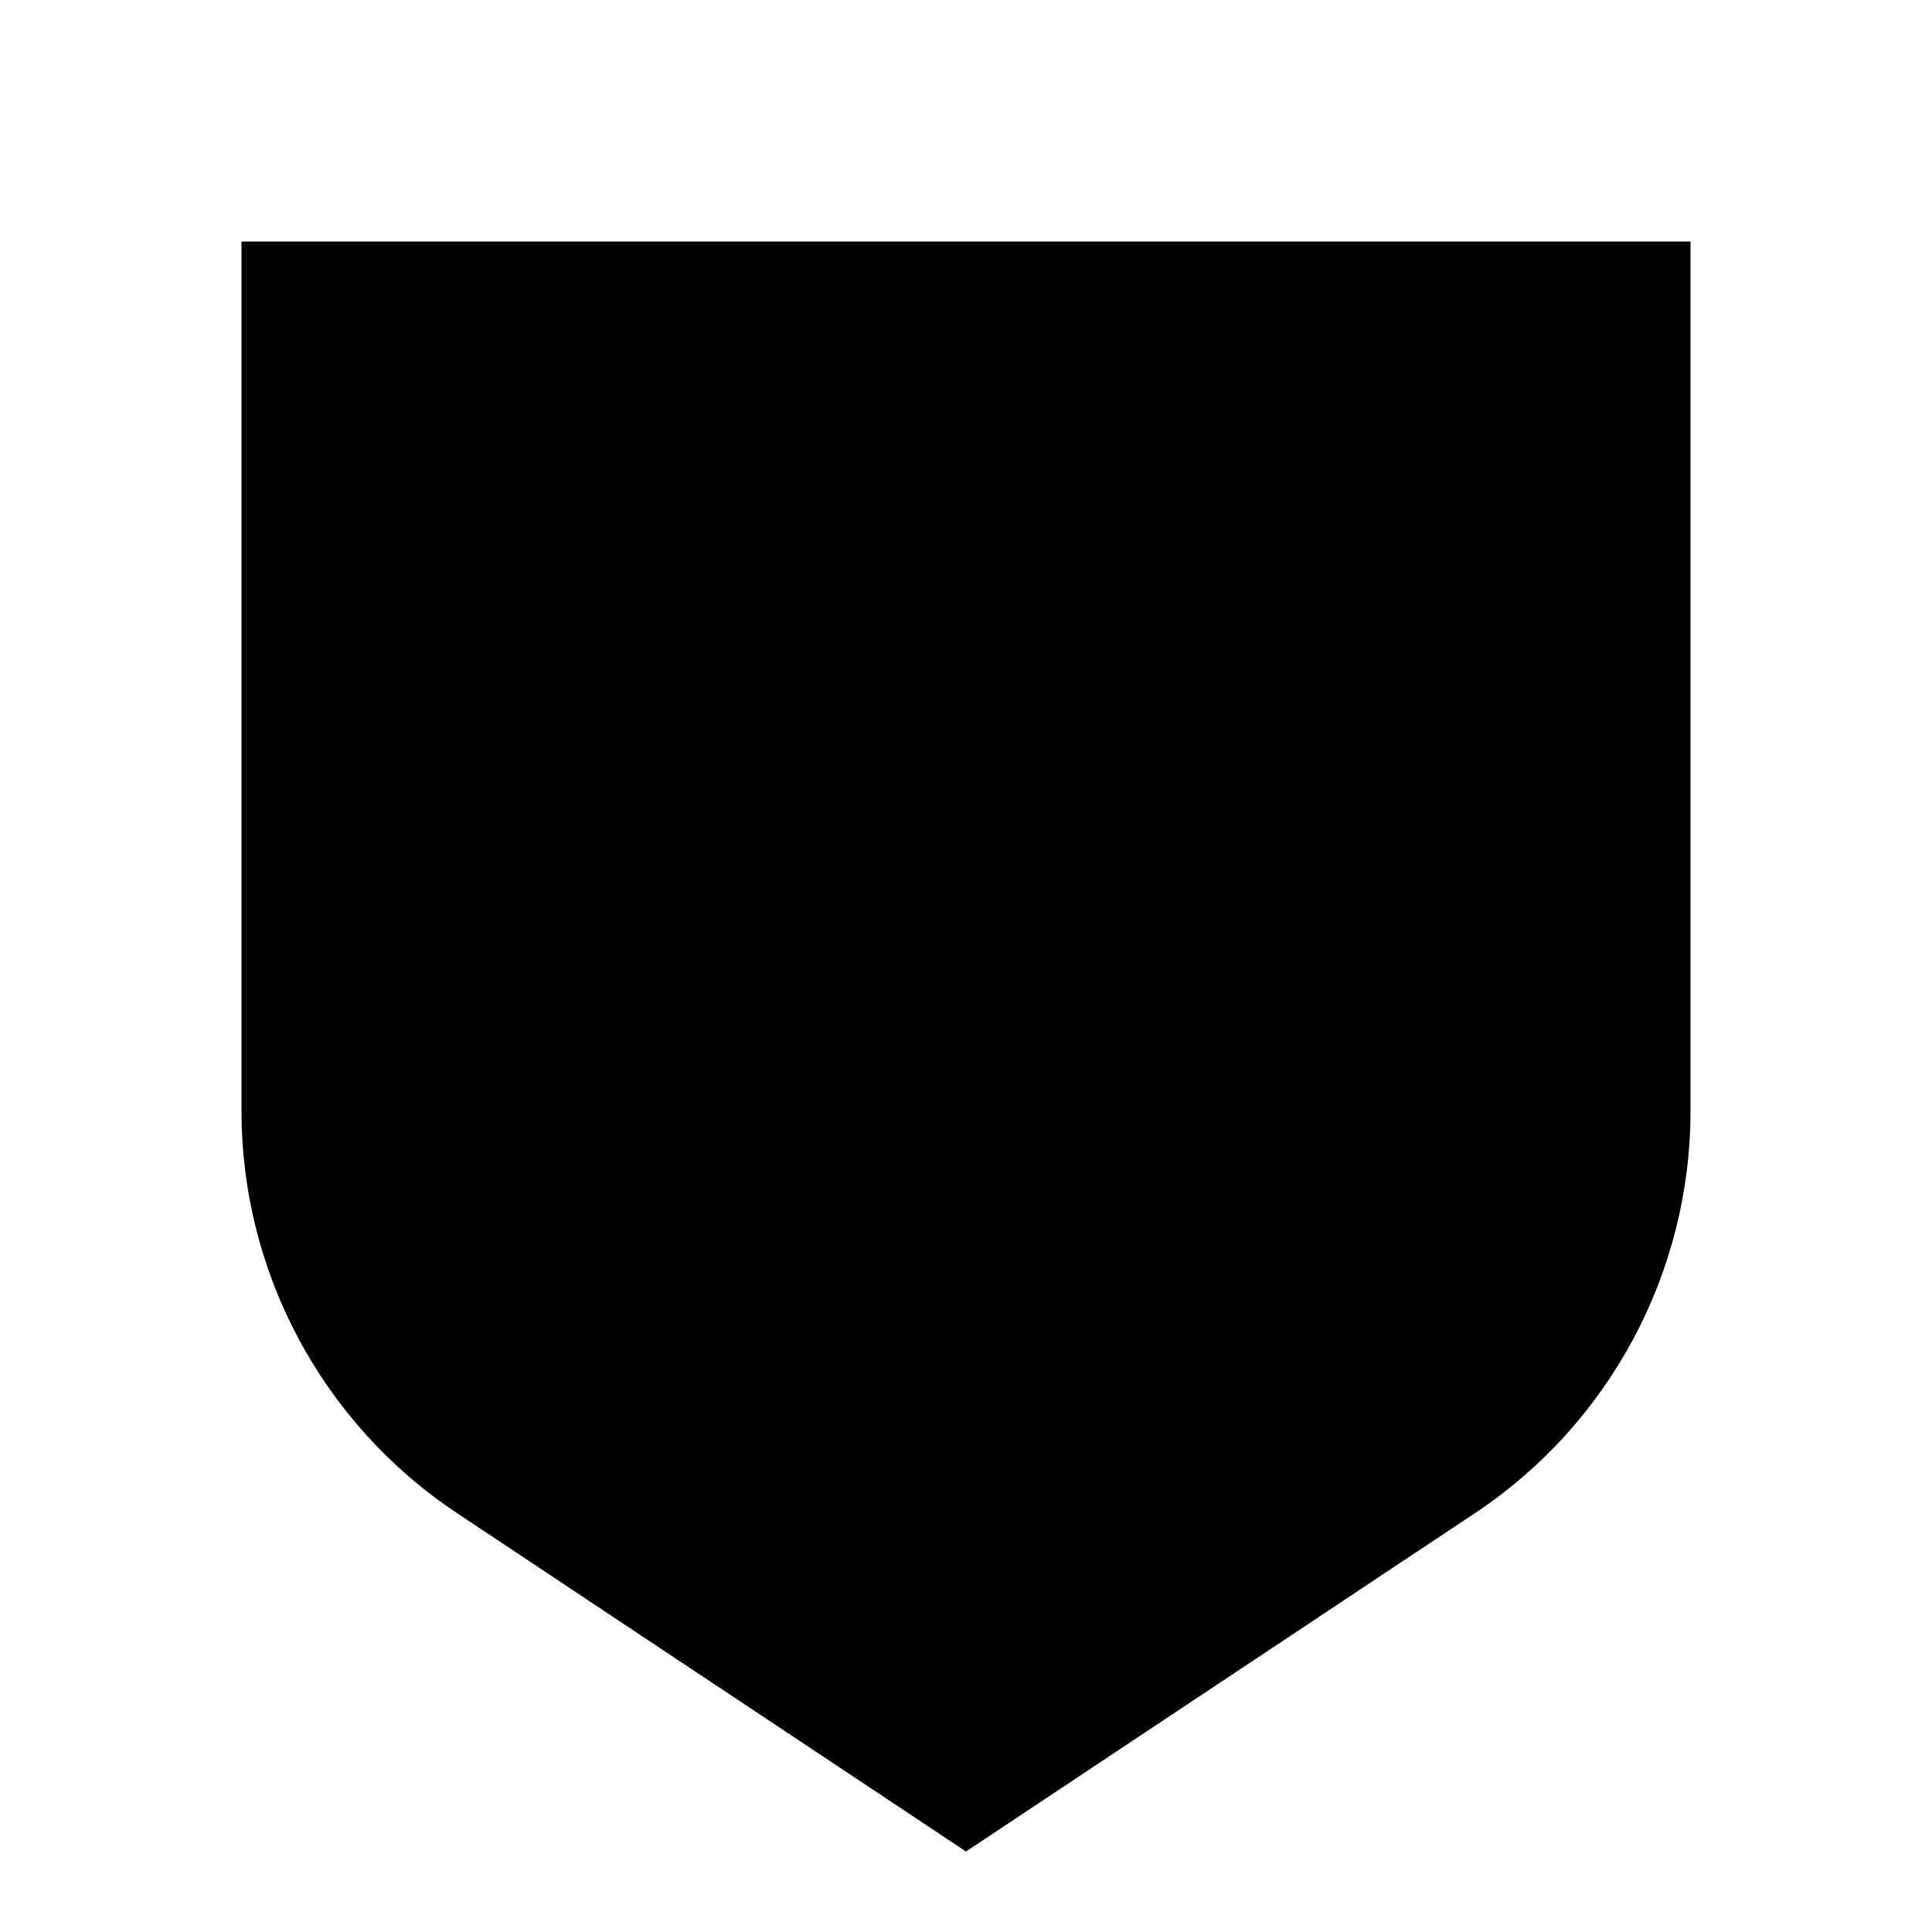 <svg xmlns="http://www.w3.org/2000/svg" width="24" height="24" viewBox="0 0 24 24" fill="none"><rect width="24" height="24" fill="none"/>
<path d="M3 3H21V13.802C21 15.81 19.994 17.686 18.321 18.798L12 23L5.679 18.798C4.006 17.686 3 15.81 3 13.802V3Z" fill="black"/>
</svg>
